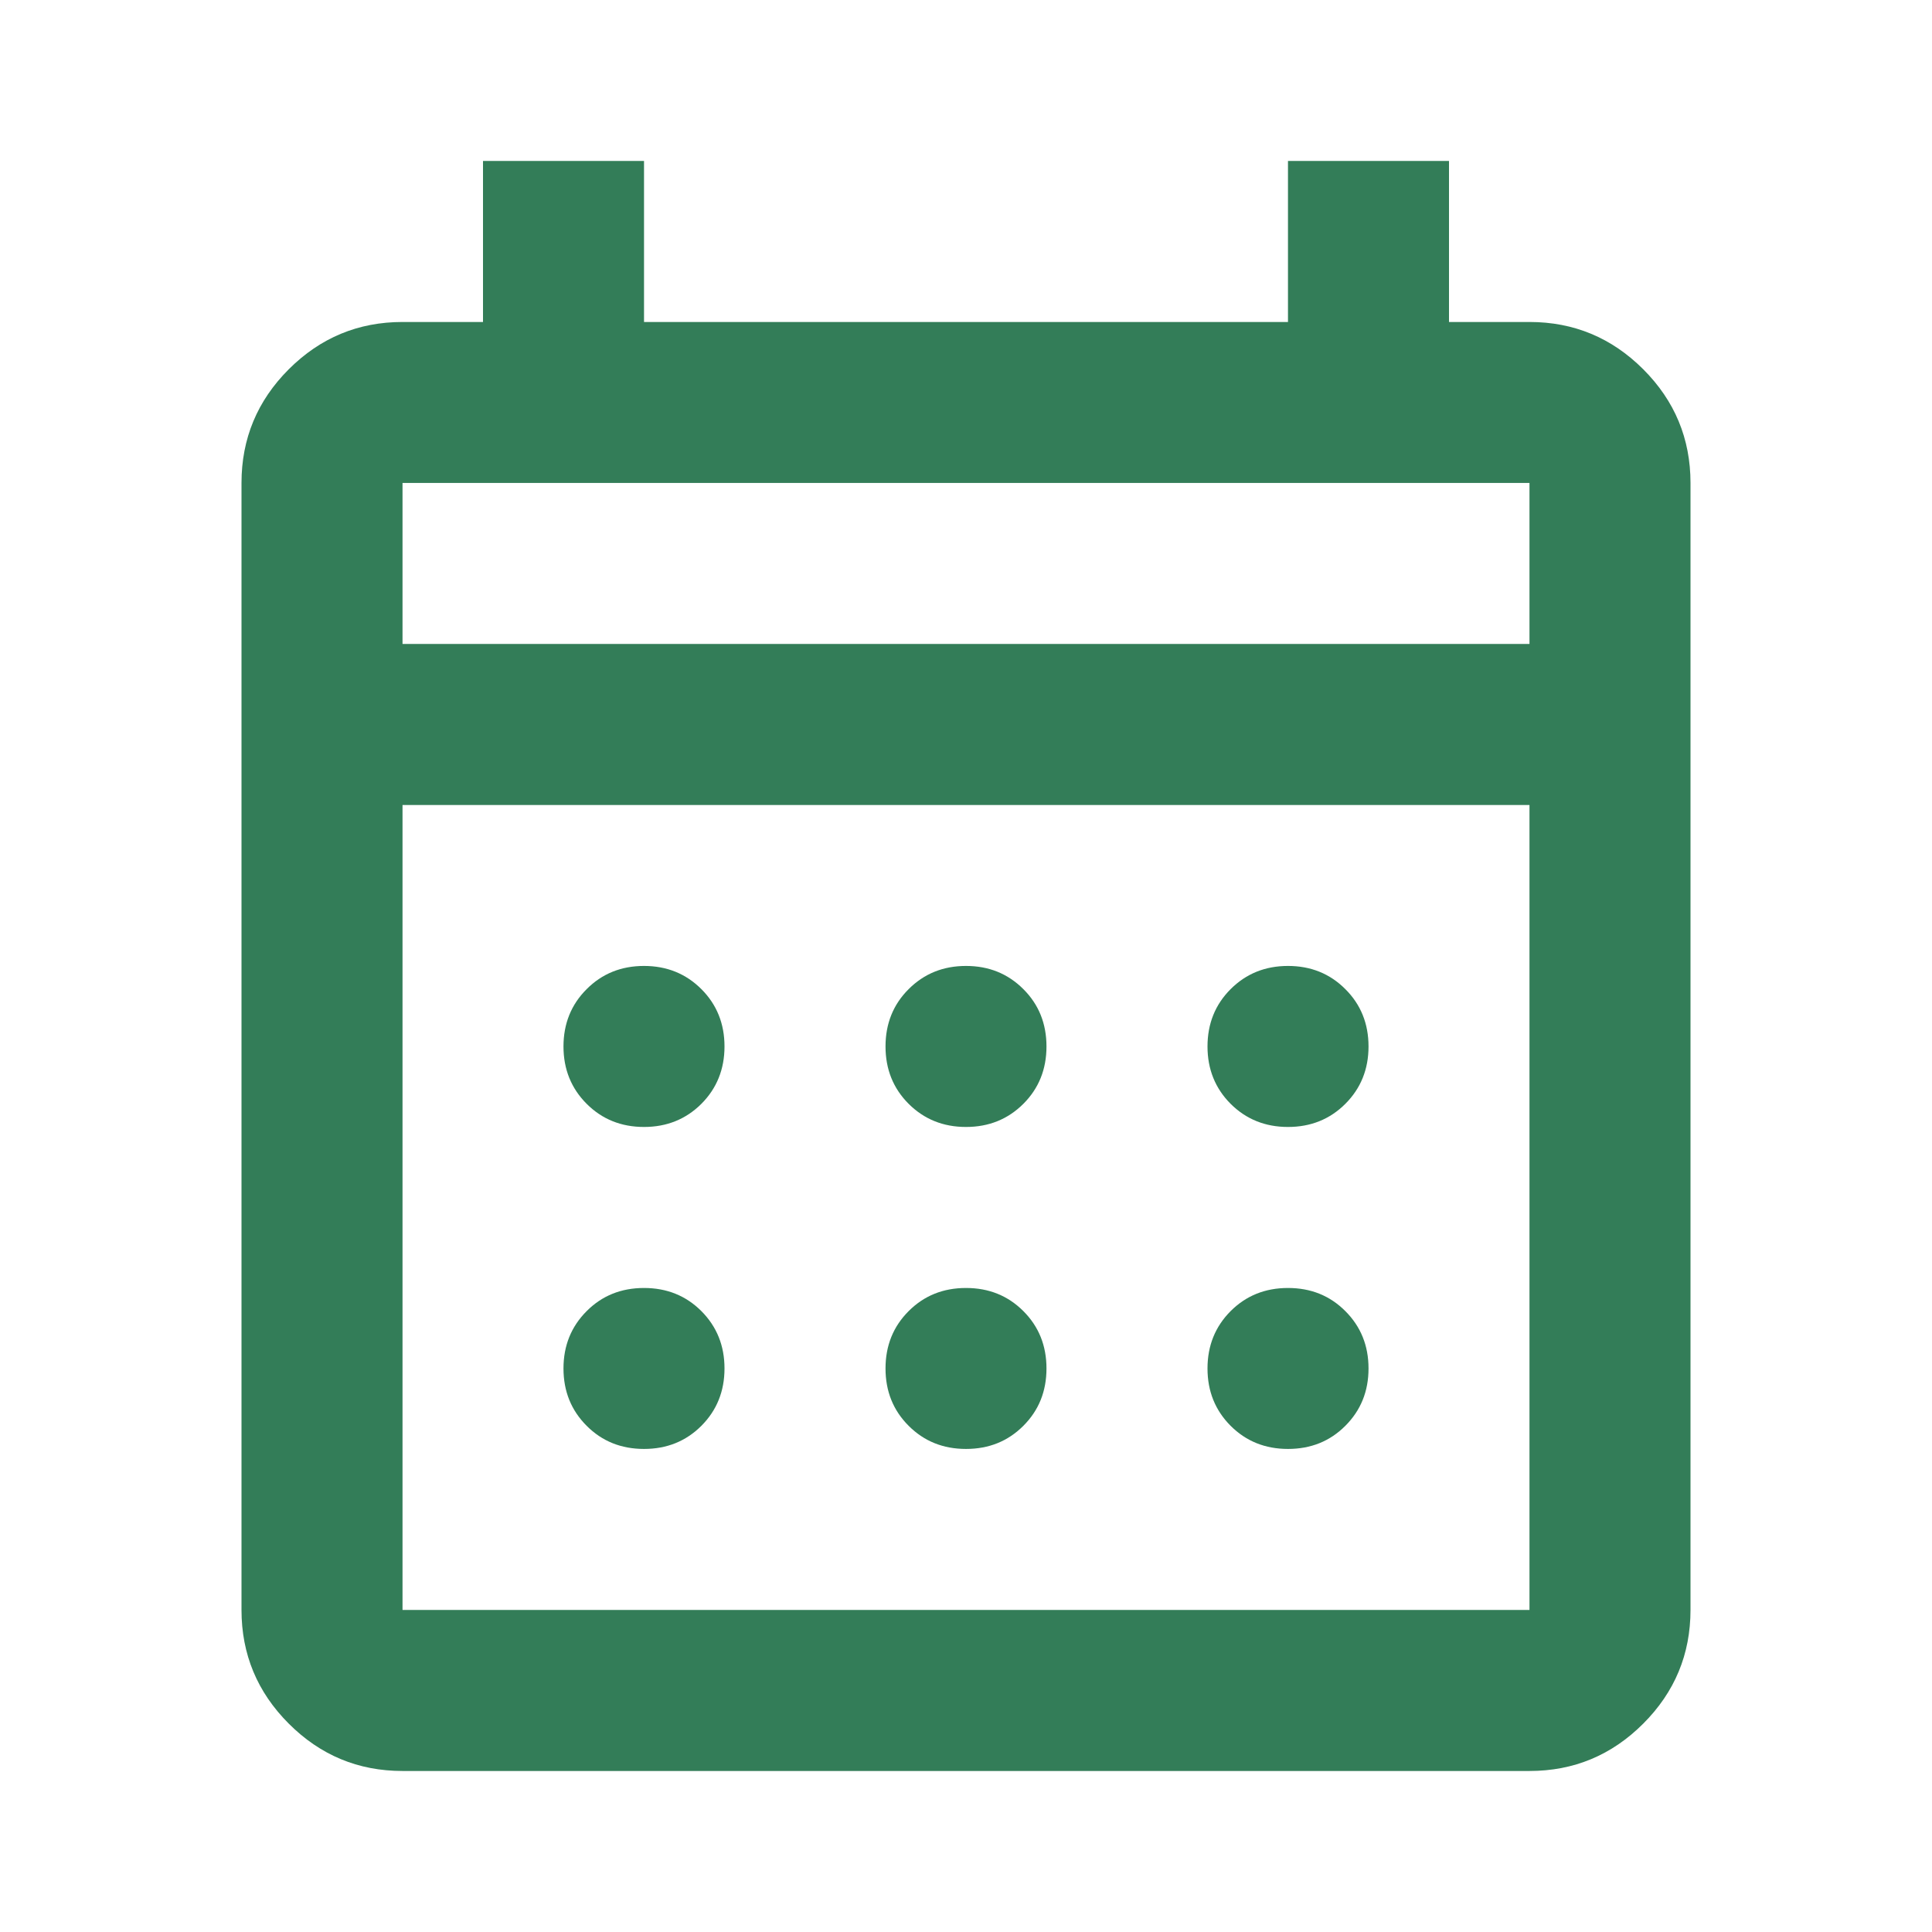 <svg width="32" height="32" viewBox="0 0 32 32" fill="none" xmlns="http://www.w3.org/2000/svg">
<g id="calendar_month">
<mask id="mask0_8205_394" style="mask-type:alpha" maskUnits="userSpaceOnUse" x="0" y="0" width="32" height="32">
<rect id="Bounding box" width="32" height="32" fill="#D9D9D9"/>
</mask>
<g mask="url(#mask0_8205_394)">
<path id="calendar_month_2" d="M6.667 29.333C5.933 29.333 5.306 29.072 4.783 28.549C4.261 28.027 4 27.399 4 26.666V7.999C4 7.266 4.261 6.638 4.783 6.116C5.306 5.594 5.933 5.333 6.667 5.333H8V2.666H10.667V5.333H21.333V2.666H24V5.333H25.333C26.067 5.333 26.694 5.594 27.217 6.116C27.739 6.638 28 7.266 28 7.999V26.666C28 27.399 27.739 28.027 27.217 28.549C26.694 29.072 26.067 29.333 25.333 29.333H6.667ZM6.667 26.666H25.333V13.333H6.667V26.666ZM6.667 10.666H25.333V7.999H6.667V10.666ZM16 18.666C15.622 18.666 15.306 18.538 15.05 18.283C14.794 18.027 14.667 17.71 14.667 17.333C14.667 16.955 14.794 16.638 15.05 16.383C15.306 16.127 15.622 15.999 16 15.999C16.378 15.999 16.694 16.127 16.95 16.383C17.206 16.638 17.333 16.955 17.333 17.333C17.333 17.71 17.206 18.027 16.95 18.283C16.694 18.538 16.378 18.666 16 18.666ZM10.667 18.666C10.289 18.666 9.972 18.538 9.717 18.283C9.461 18.027 9.333 17.71 9.333 17.333C9.333 16.955 9.461 16.638 9.717 16.383C9.972 16.127 10.289 15.999 10.667 15.999C11.044 15.999 11.361 16.127 11.617 16.383C11.872 16.638 12 16.955 12 17.333C12 17.71 11.872 18.027 11.617 18.283C11.361 18.538 11.044 18.666 10.667 18.666ZM21.333 18.666C20.956 18.666 20.639 18.538 20.383 18.283C20.128 18.027 20 17.71 20 17.333C20 16.955 20.128 16.638 20.383 16.383C20.639 16.127 20.956 15.999 21.333 15.999C21.711 15.999 22.028 16.127 22.283 16.383C22.539 16.638 22.667 16.955 22.667 17.333C22.667 17.71 22.539 18.027 22.283 18.283C22.028 18.538 21.711 18.666 21.333 18.666ZM16 23.999C15.622 23.999 15.306 23.872 15.05 23.616C14.794 23.36 14.667 23.044 14.667 22.666C14.667 22.288 14.794 21.972 15.05 21.716C15.306 21.46 15.622 21.333 16 21.333C16.378 21.333 16.694 21.46 16.95 21.716C17.206 21.972 17.333 22.288 17.333 22.666C17.333 23.044 17.206 23.36 16.95 23.616C16.694 23.872 16.378 23.999 16 23.999ZM10.667 23.999C10.289 23.999 9.972 23.872 9.717 23.616C9.461 23.36 9.333 23.044 9.333 22.666C9.333 22.288 9.461 21.972 9.717 21.716C9.972 21.46 10.289 21.333 10.667 21.333C11.044 21.333 11.361 21.46 11.617 21.716C11.872 21.972 12 22.288 12 22.666C12 23.044 11.872 23.36 11.617 23.616C11.361 23.872 11.044 23.999 10.667 23.999ZM21.333 23.999C20.956 23.999 20.639 23.872 20.383 23.616C20.128 23.36 20 23.044 20 22.666C20 22.288 20.128 21.972 20.383 21.716C20.639 21.46 20.956 21.333 21.333 21.333C21.711 21.333 22.028 21.46 22.283 21.716C22.539 21.972 22.667 22.288 22.667 22.666C22.667 23.044 22.539 23.36 22.283 23.616C22.028 23.872 21.711 23.999 21.333 23.999Z" fill="#337D58"/>
</g>
</g>
</svg>
